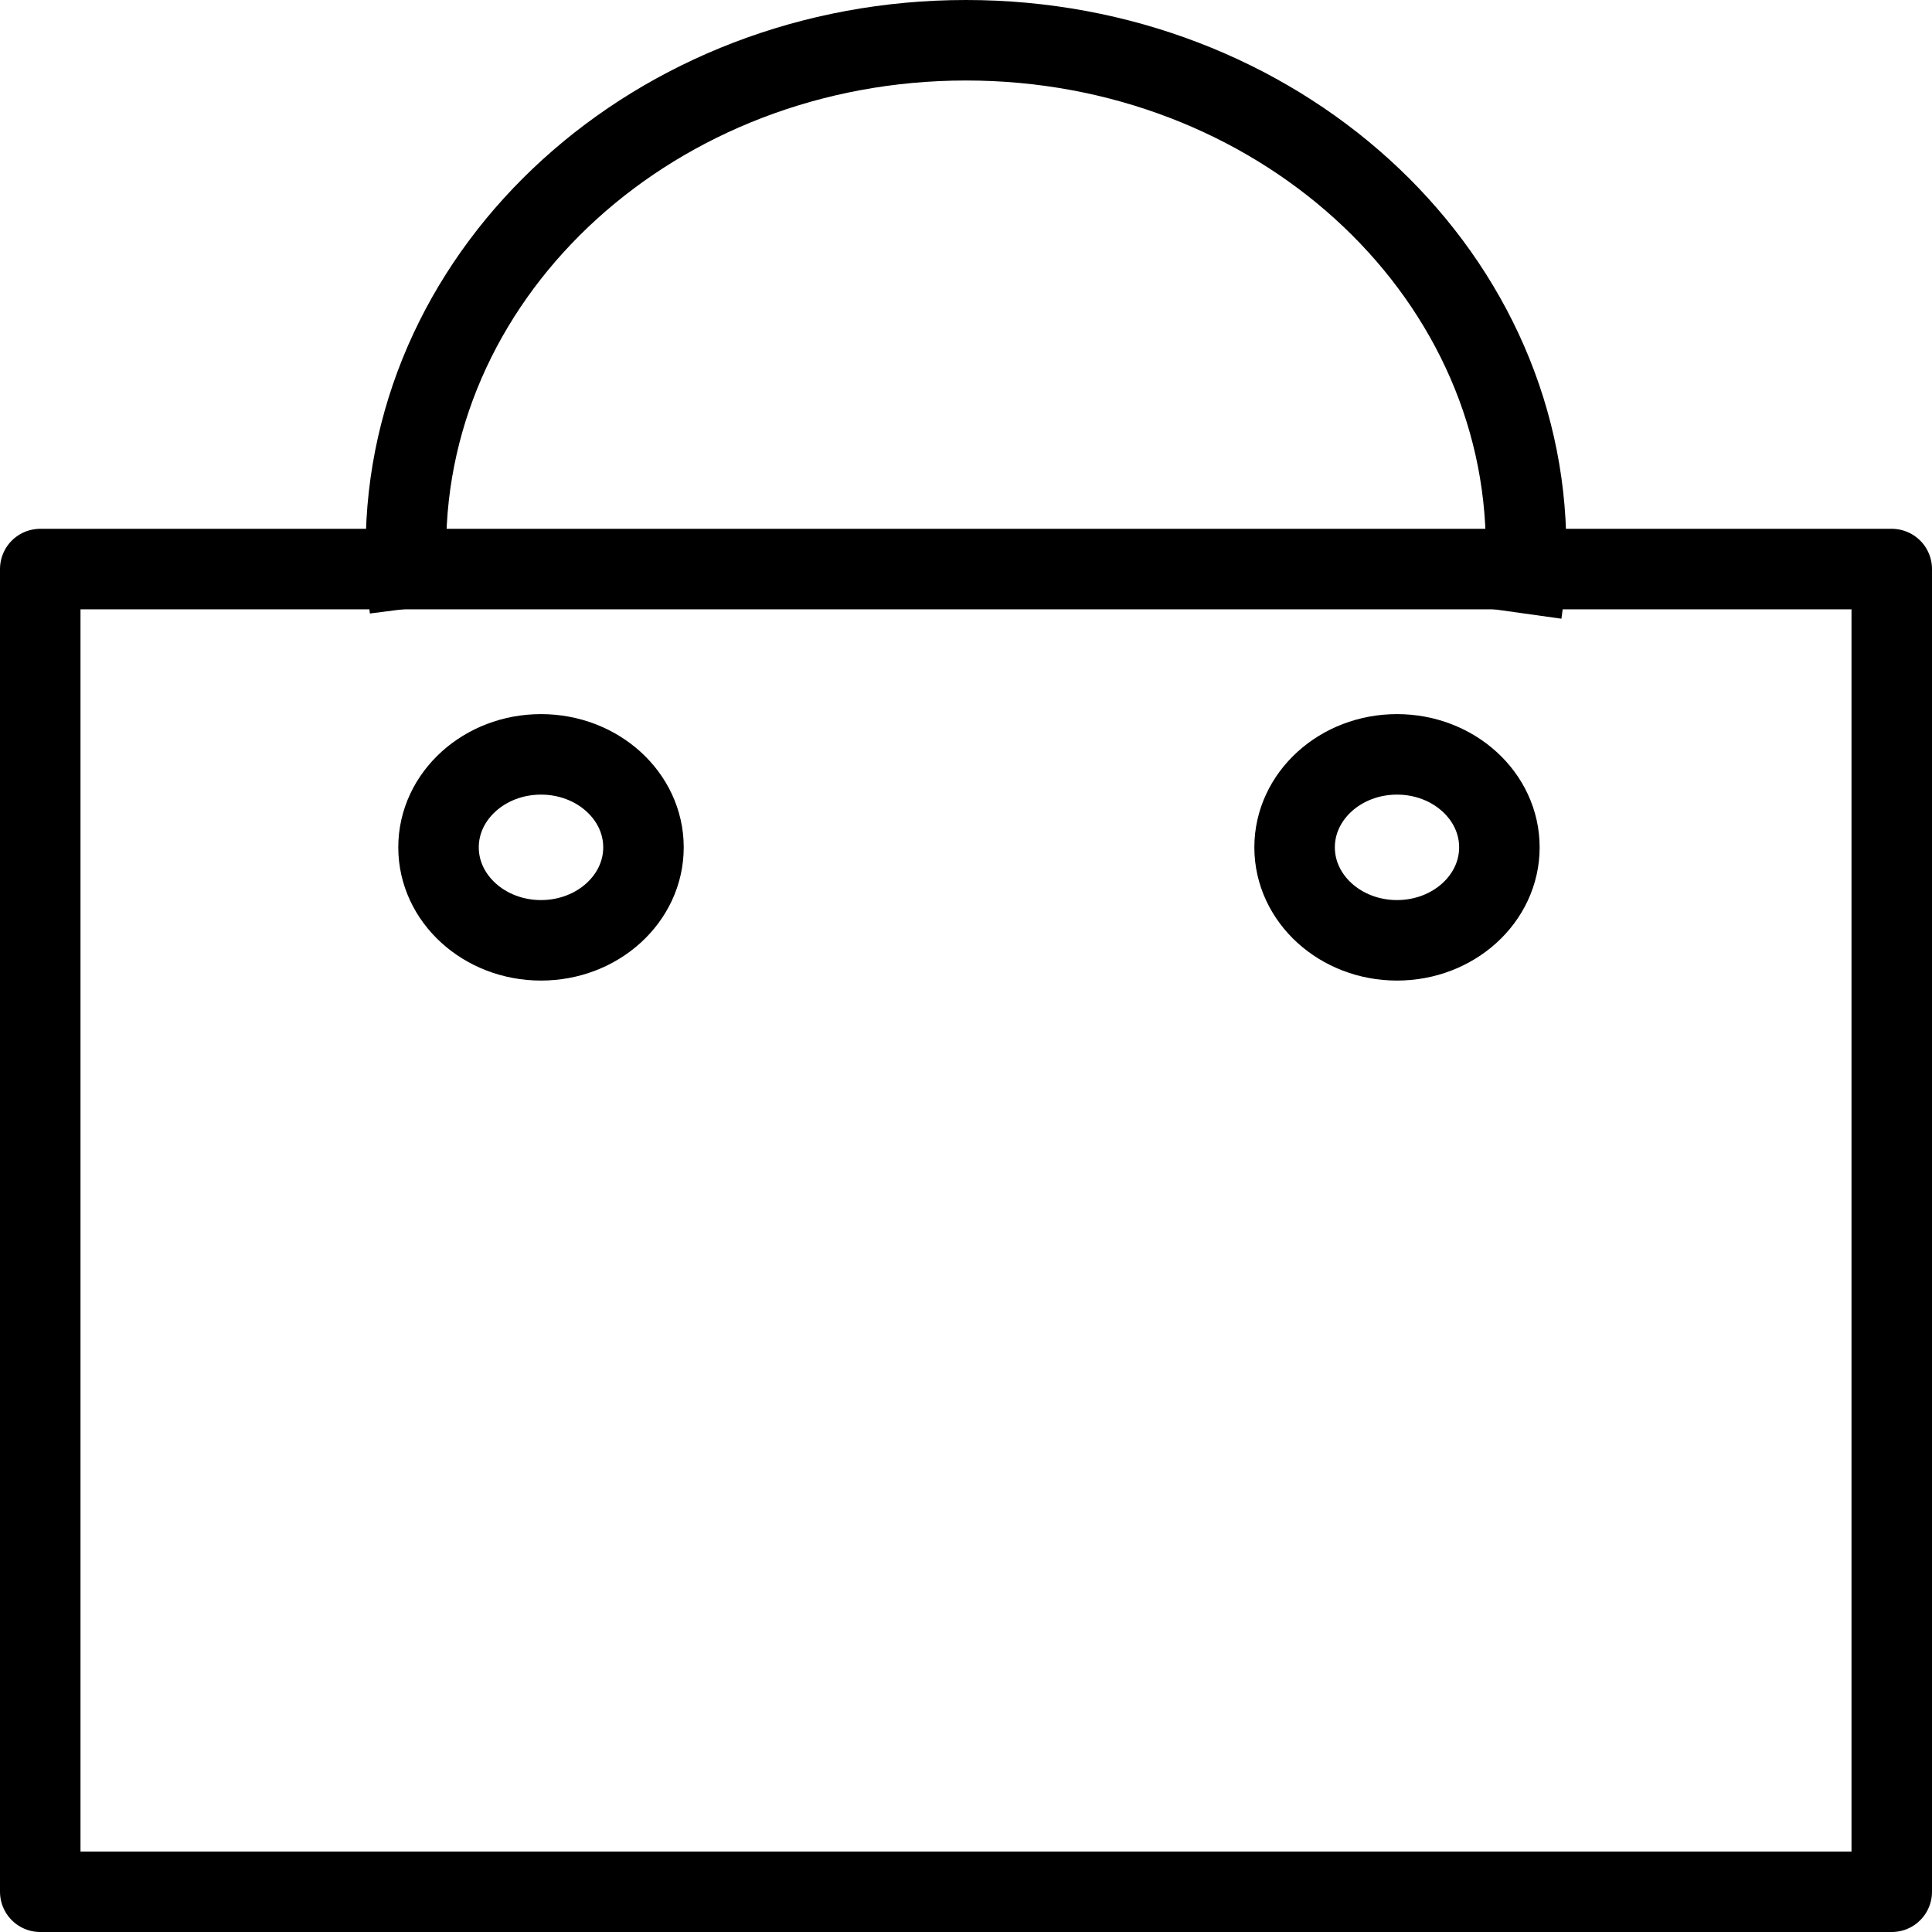 <?xml version="1.0" encoding="utf-8"?>
<!-- Generator: Adobe Illustrator 16.0.0, SVG Export Plug-In . SVG Version: 6.00 Build 0)  -->
<!DOCTYPE svg PUBLIC "-//W3C//DTD SVG 1.1//EN" "http://www.w3.org/Graphics/SVG/1.1/DTD/svg11.dtd">
<svg version="1.1" id="Layer_1" xmlns="http://www.w3.org/2000/svg" xmlns:xlink="http://www.w3.org/1999/xlink" x="0px" y="0px"
	 width="48px" height="48px" viewBox="0 0 48 48" enable-background="new 0 0 48 48" xml:space="preserve">
<g>
	
		<rect x="1" y="14.138" fill="none" stroke="#000000" stroke-width="2" stroke-linejoin="round" stroke-miterlimit="10" width="46" height="32.862"/>
	<path fill="none" stroke="#000000" stroke-width="2" stroke-linejoin="round" stroke-miterlimit="10" d="M10.181,15.115
		c-0.063-0.49-0.096-0.988-0.096-1.494C10.084,6.653,16.314,1,24,1c7.685,0,13.915,5.653,13.915,12.621
		c0,0.547-0.038,1.084-0.112,1.612"/>
	<g>
		
			<ellipse fill="none" stroke="#000000" stroke-width="2" stroke-linejoin="round" stroke-miterlimit="10" cx="13.441" cy="21.052" rx="2.546" ry="2.31"/>
		
			<ellipse fill="none" stroke="#000000" stroke-width="2" stroke-linejoin="round" stroke-miterlimit="10" cx="34.708" cy="21.052" rx="2.544" ry="2.31"/>
	</g>
</g>
</svg>
